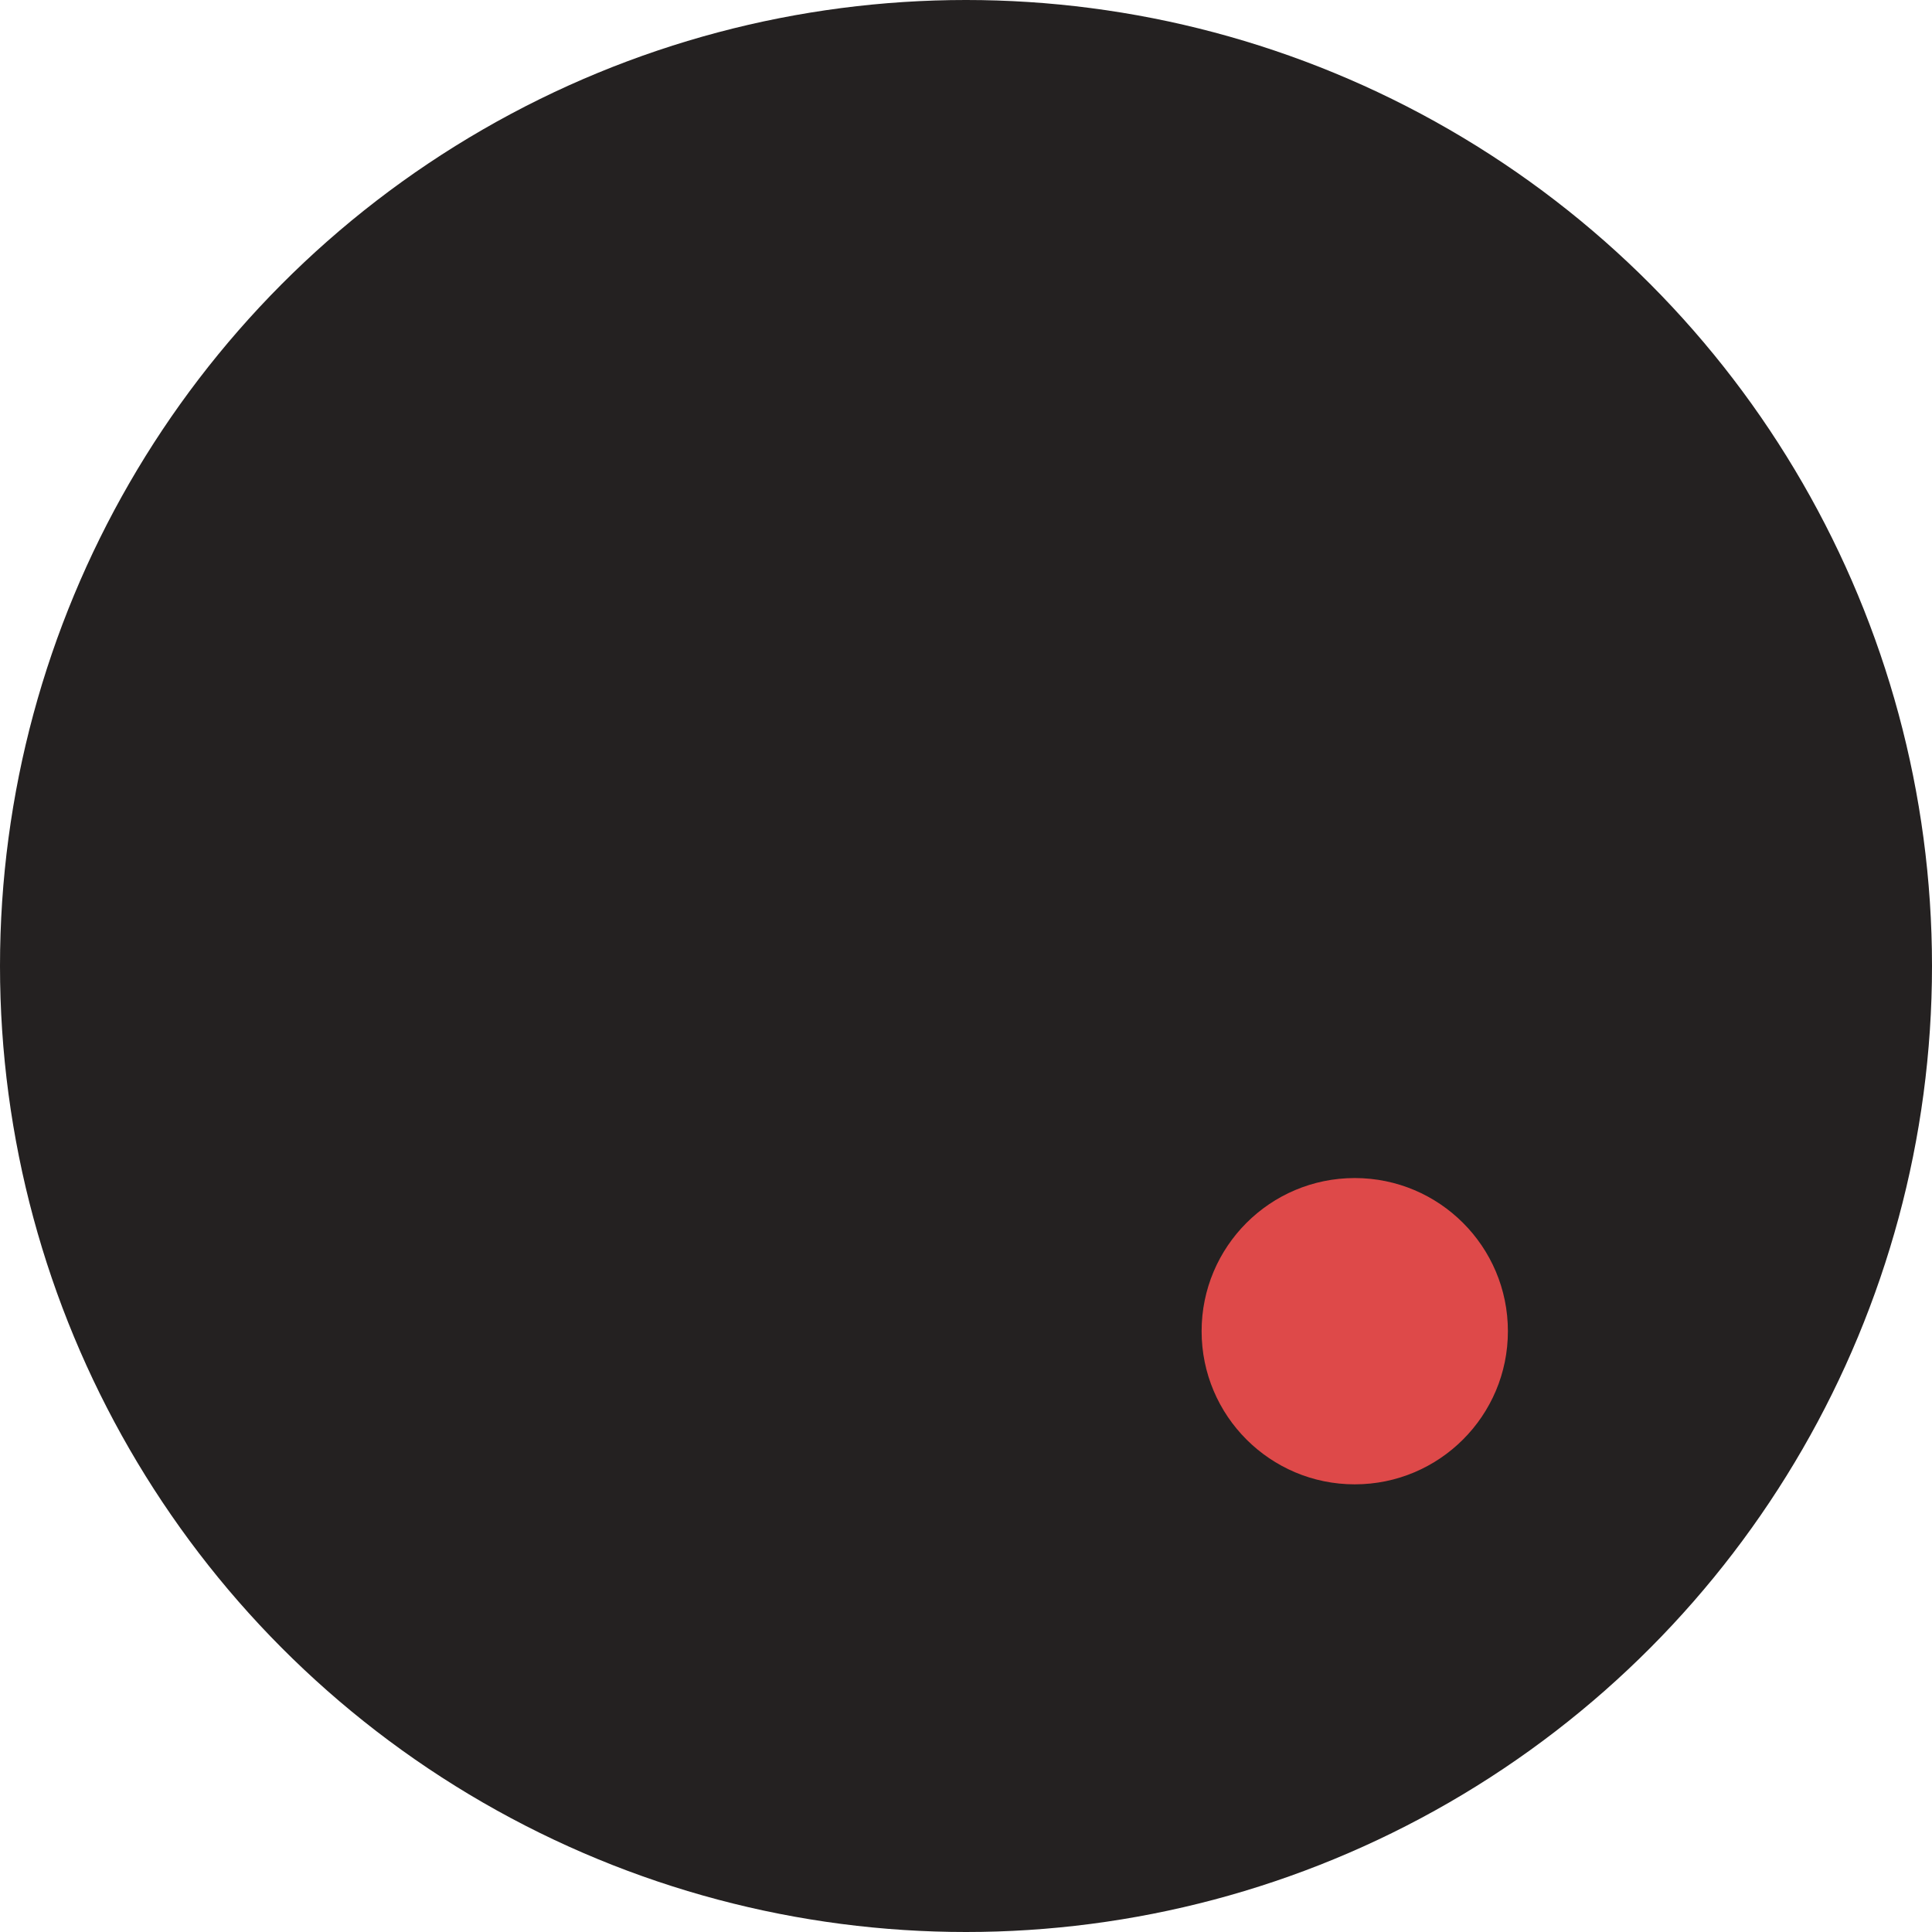 <svg xmlns="http://www.w3.org/2000/svg" width="82" height="82" viewBox="0 0 82 82">
  <circle id="Ellipse_1" data-name="Ellipse 1" cx="41" cy="41" r="41" fill="#242121"/>
  <circle id="Ellipse_2" data-name="Ellipse 2" cx="6.5" cy="6.5" r="6.5" transform="translate(51 50)" fill="#de4949"/>
</svg>
